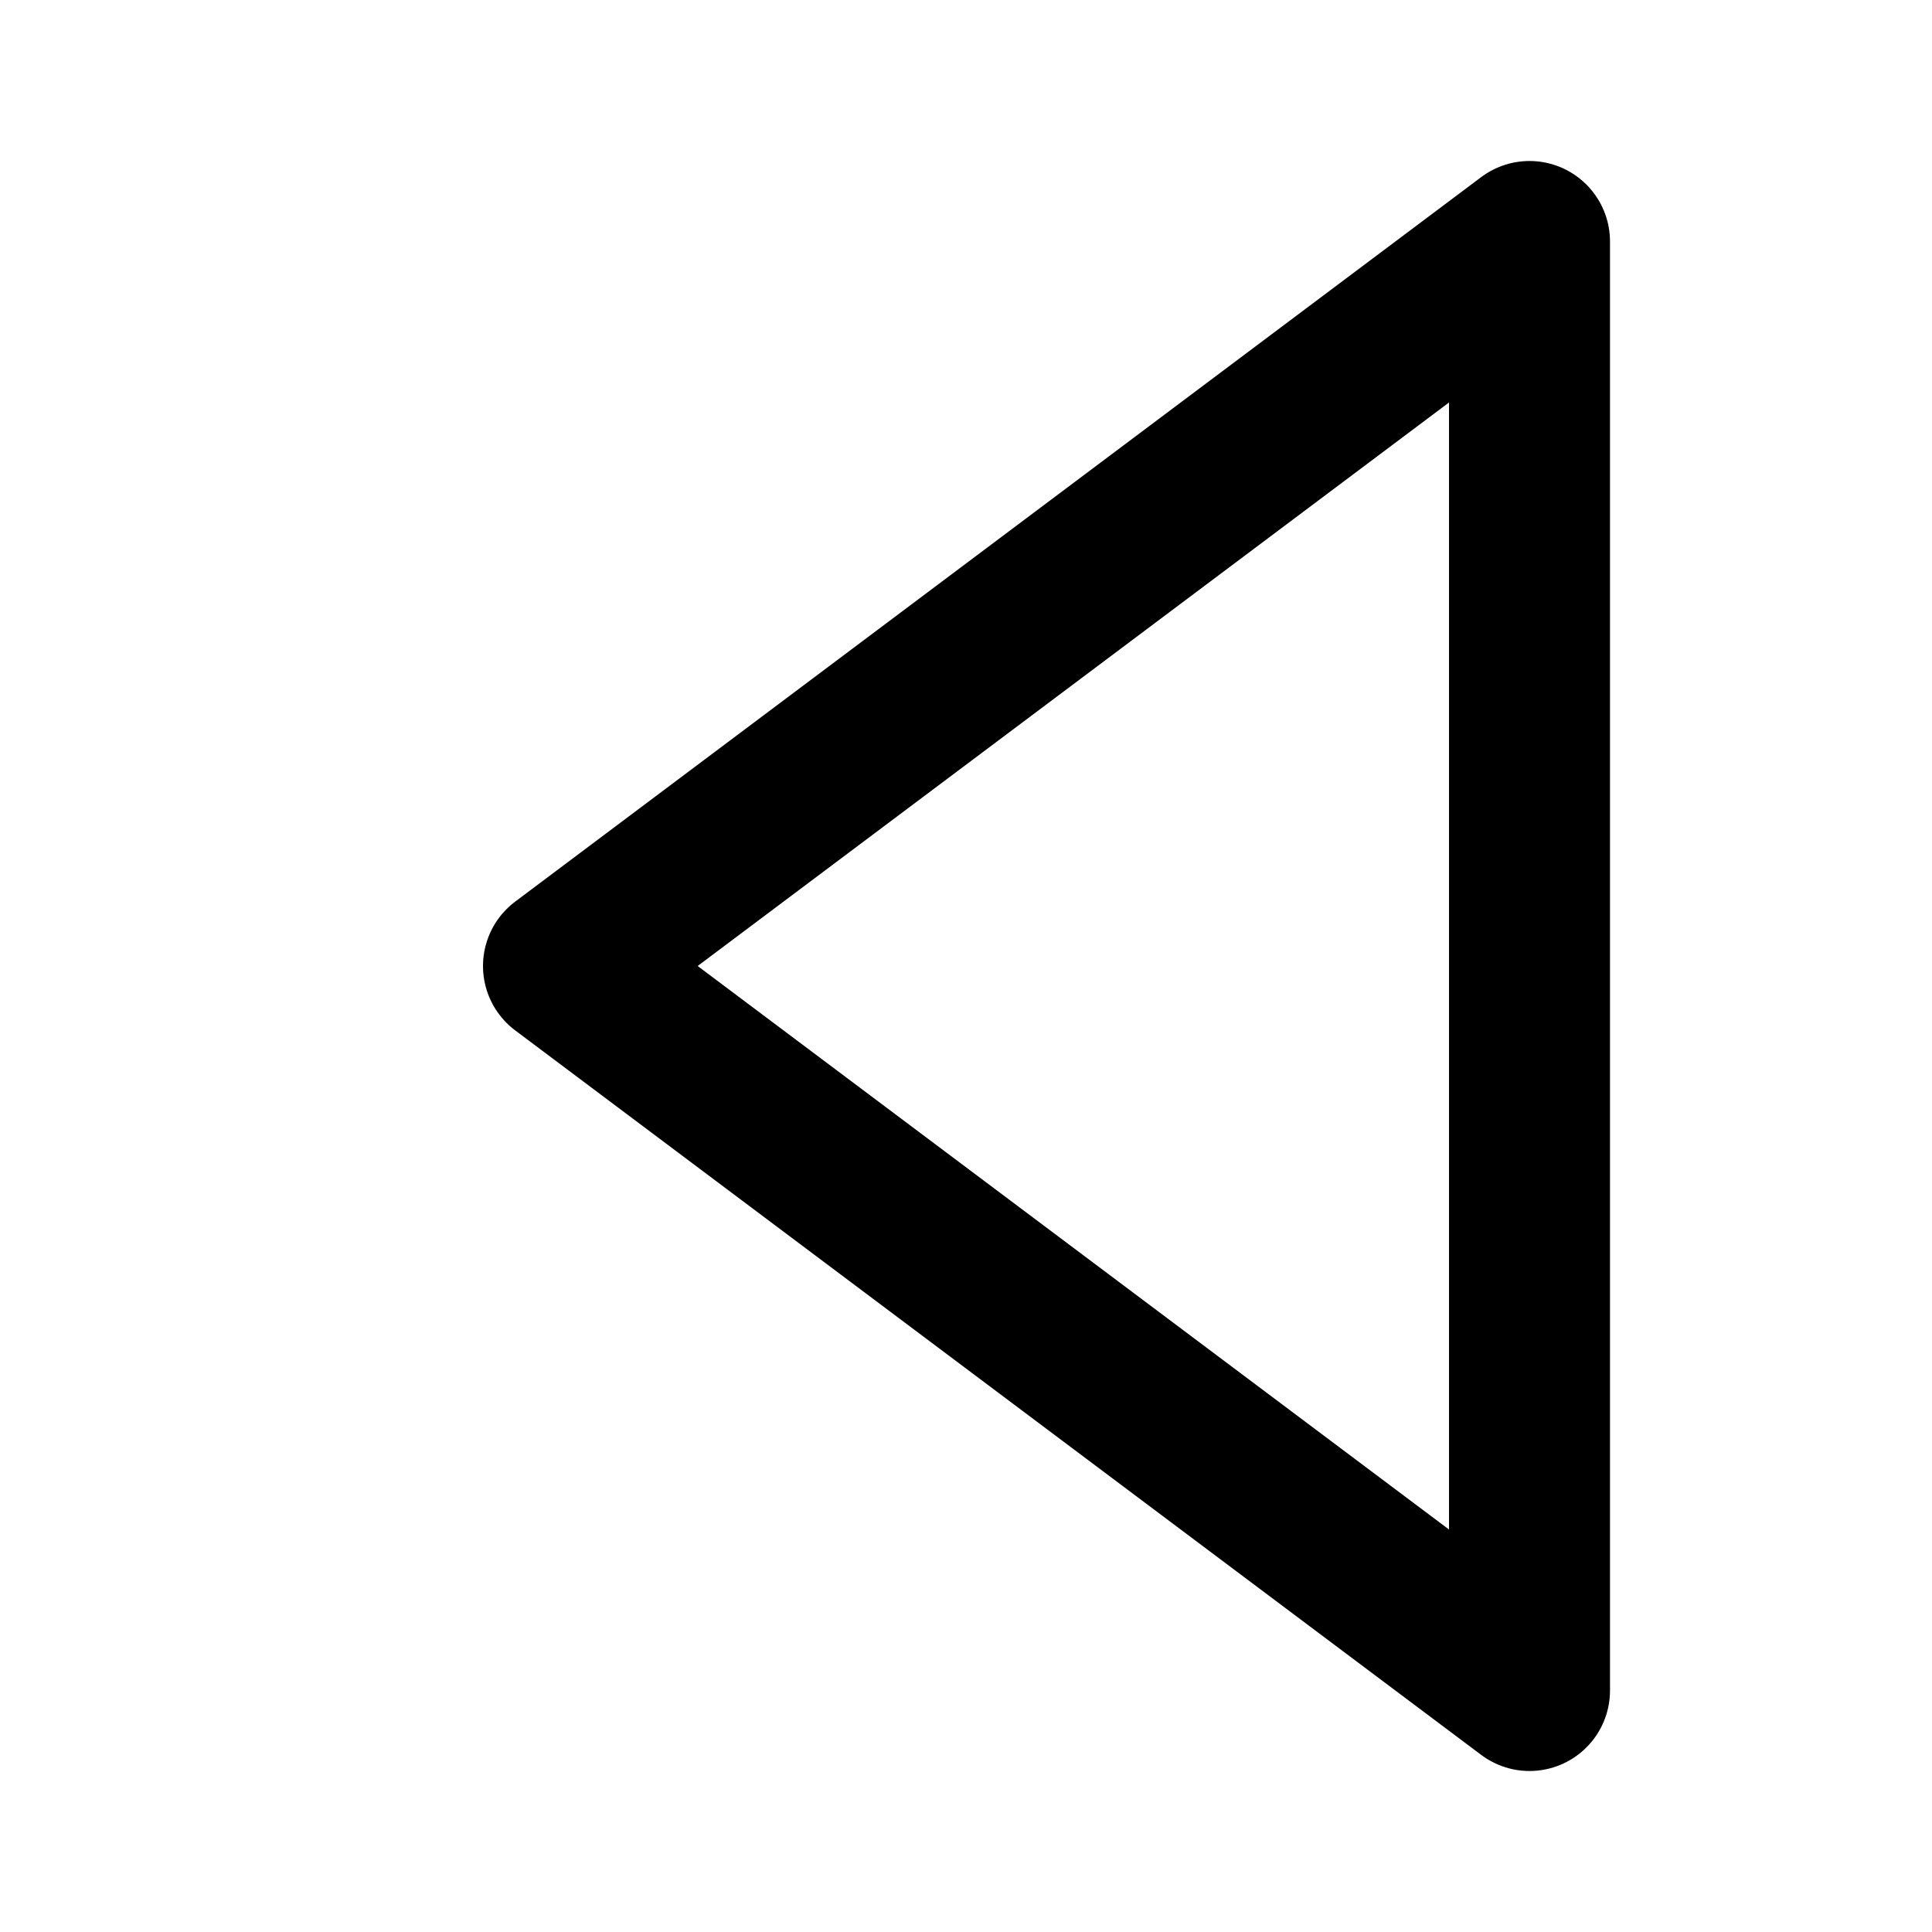 <?xml version="1.0" encoding="utf-8"?>
<svg fill="#000000" width="800px" height="800px" viewBox="0 0 24 24" id="previous" data-name="Line Color" xmlns="http://www.w3.org/2000/svg" class="icon line-color">
  <path id="primary" d="M7,12,19,3V21Z" style="fill: none; stroke: rgb(0, 0, 0); stroke-linecap: round; stroke-linejoin: round; stroke-width: 2;"></path>
</svg>
